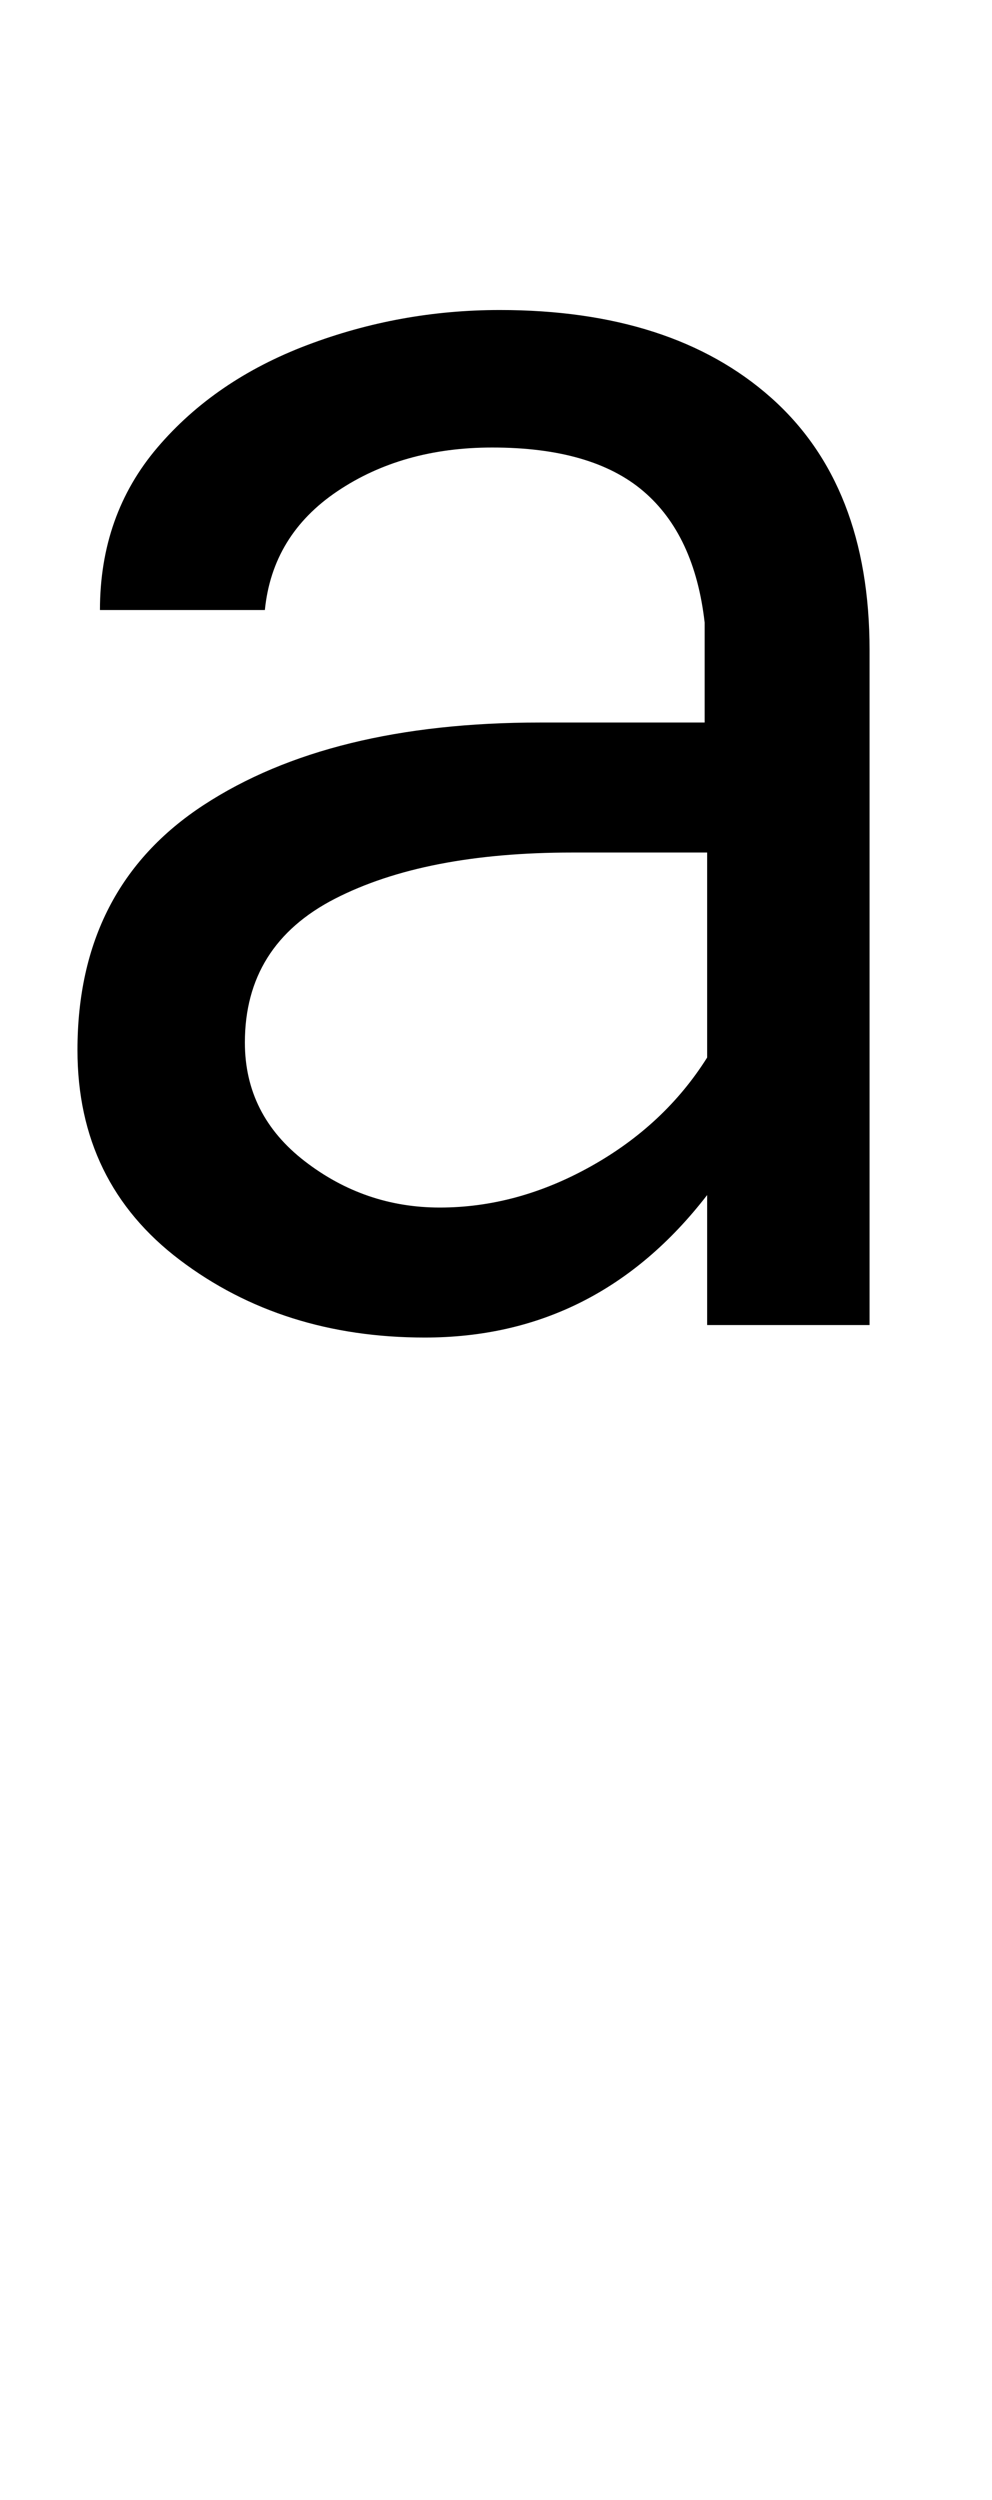 <svg xmlns="http://www.w3.org/2000/svg" width="397" height="1000"><path d="M106 636Q109 666 135.0 683.5Q161 701 197 701Q237 701 257.5 683.5Q278 666 282 631V591H216Q132 591 81.5 558.0Q31 525 31 460Q31 407 72.0 376.0Q113 345 170 345Q239 345 283 402V350H348V620Q348 686 308.5 721.0Q269 756 200 756Q160 756 123.0 742.0Q86 728 63.0 701.0Q40 674 40 636ZM283 457Q266 430 236.5 413.5Q207 397 176 397Q146 397 122.0 415.5Q98 434 98 463Q98 502 134.0 520.5Q170 539 229 539H283Z" transform="translate(0, 880) scale(1,-1)" /></svg>